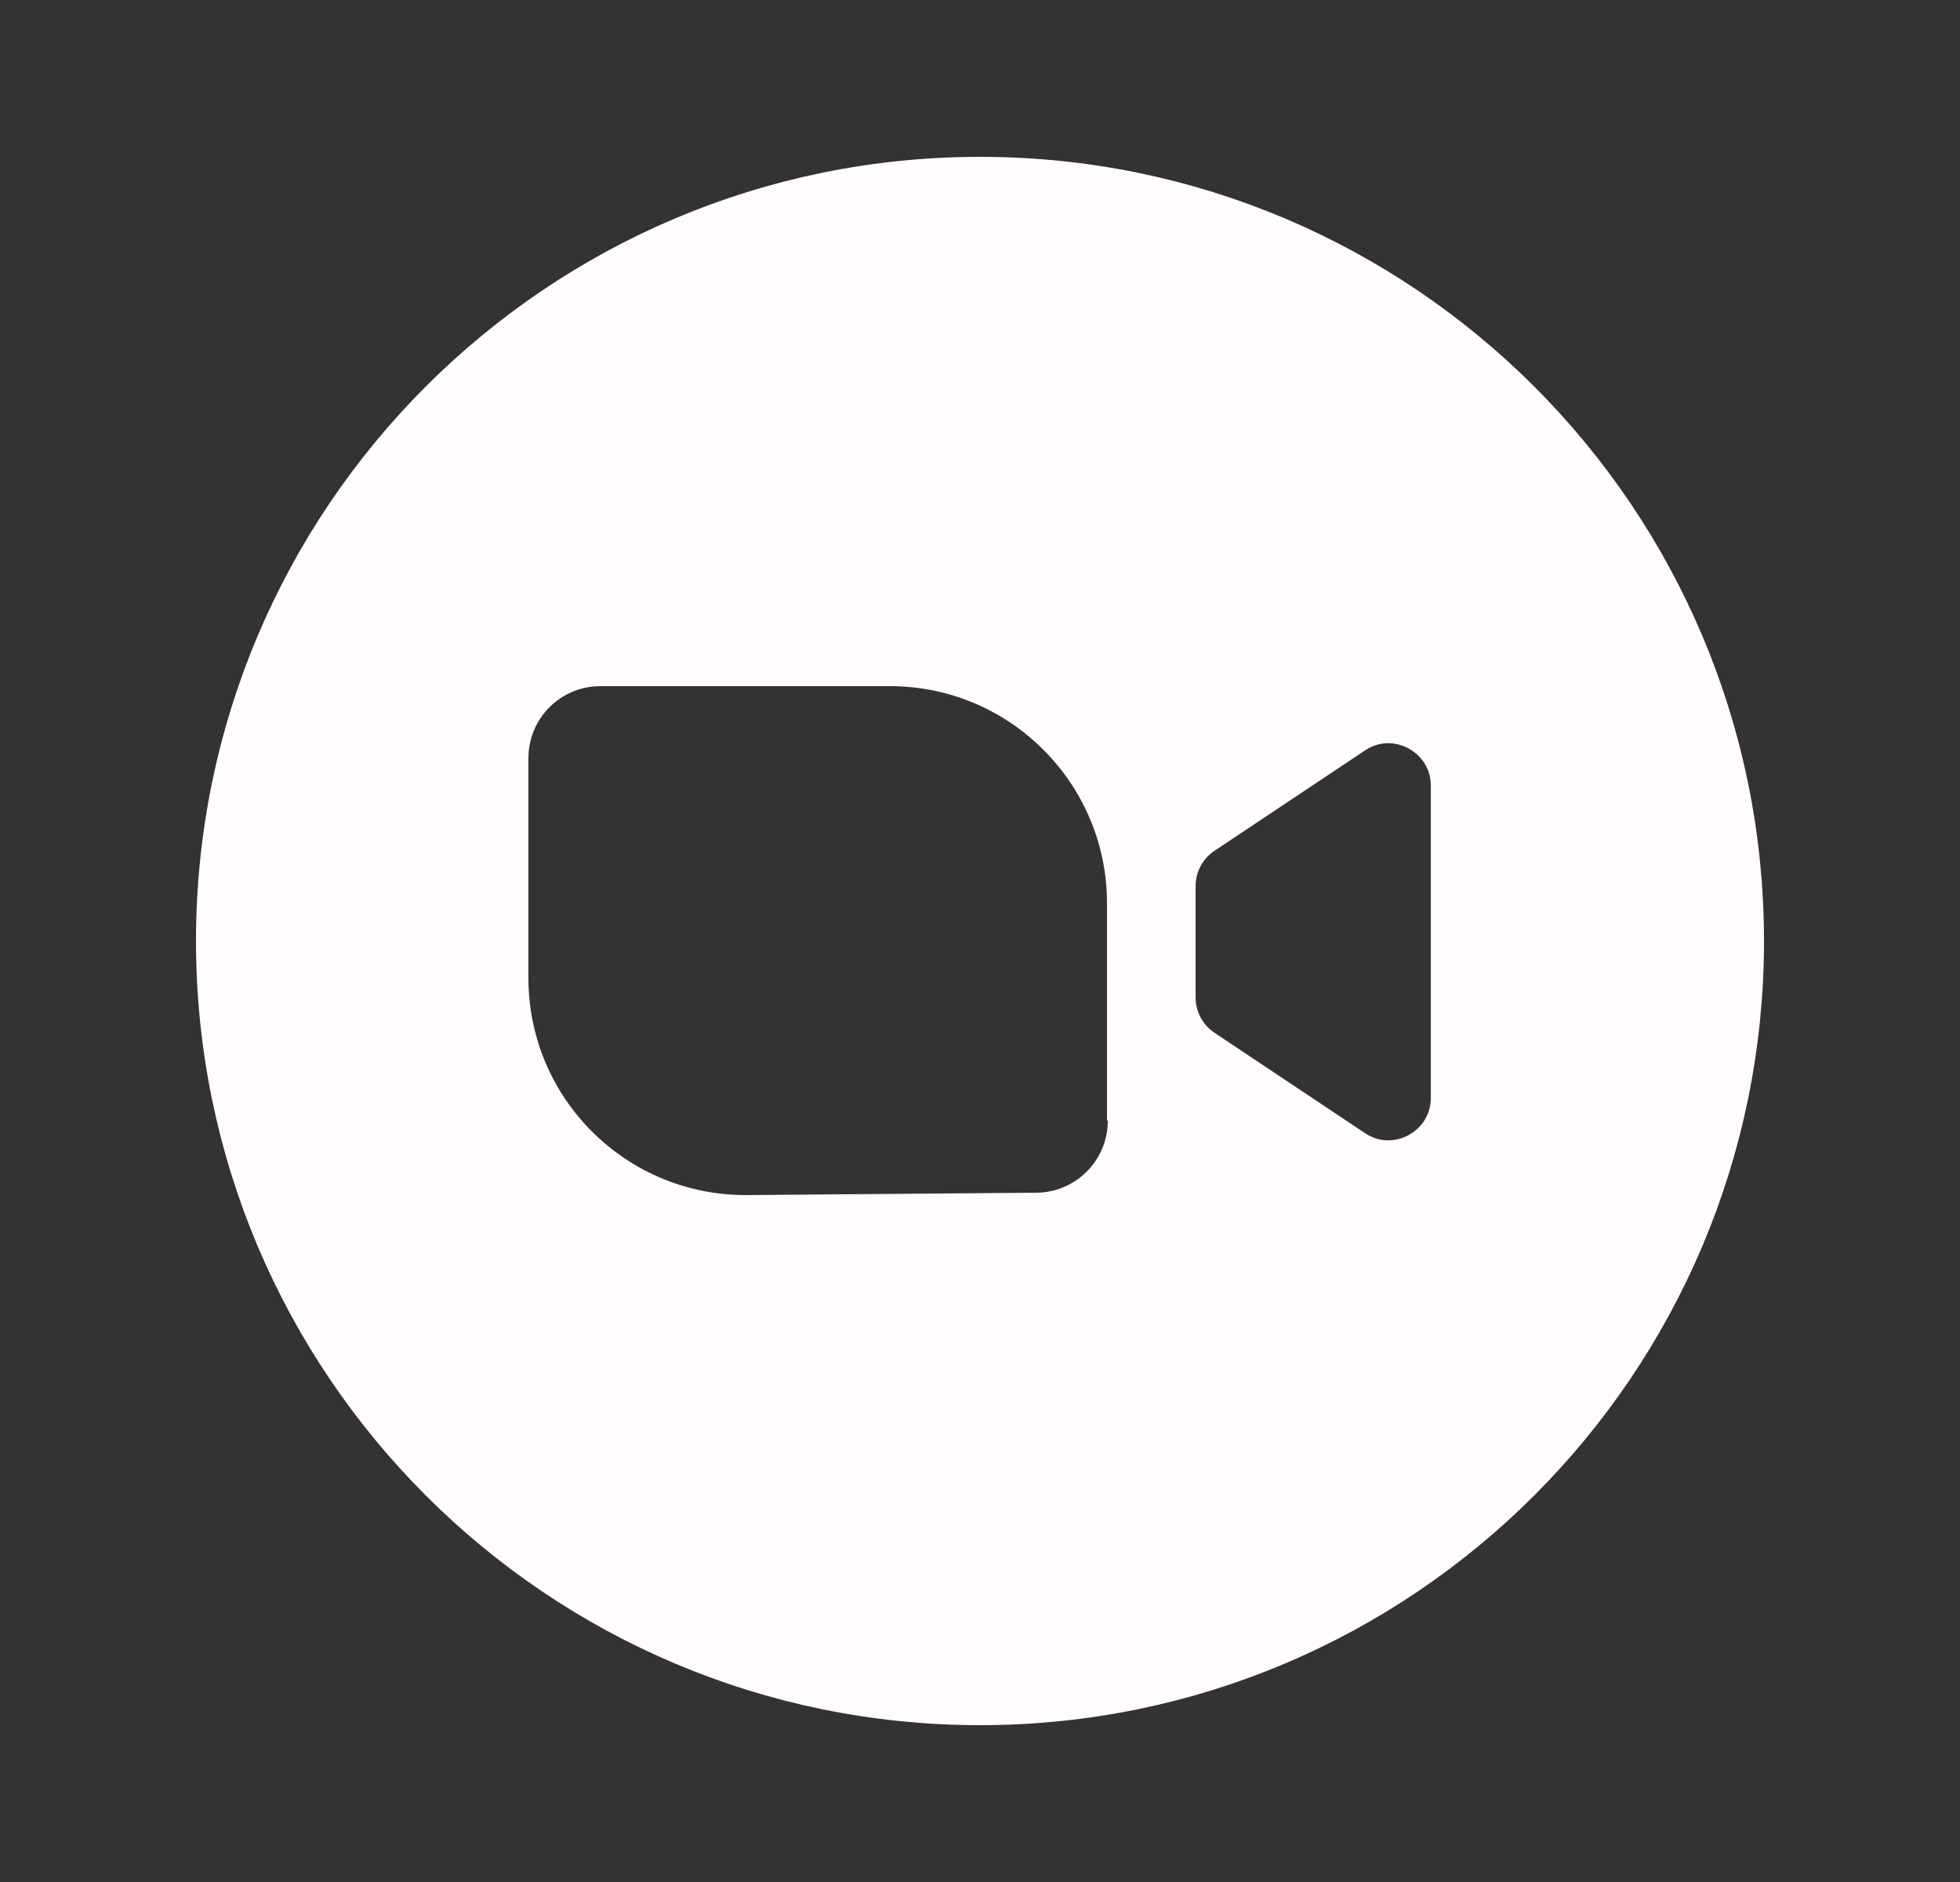 <svg width="25" height="24" viewBox="0 0 25 24" fill="none" xmlns="http://www.w3.org/2000/svg">
<rect x="0" y="0" width="25" height="24" fill="#333333" stroke="none"/>
<path d="M14.63 14.29V13.79H14.62V11.52C14.62 9.714 13.156 8.25 11.35 8.25H7.66C6.874 8.25 6.24 8.884 6.24 9.67V12.47C6.24 14.288 7.716 15.752 9.533 15.74L9.534 15.74L13.212 15.71C13.997 15.709 14.63 15.075 14.63 14.29ZM15.213 13.586L15.49 13.17L15.213 13.586L17.133 14.866C17.827 15.329 18.75 14.826 18.75 14V10.02C18.75 9.194 17.827 8.691 17.133 9.154L15.213 10.434L15.49 10.85L15.213 10.434C14.922 10.628 14.75 10.954 14.75 11.3V12.72C14.75 13.065 14.922 13.392 15.213 13.586ZM3 12C3 6.756 7.256 2.5 12.5 2.5C17.744 2.5 22 6.756 22 12C22 17.244 17.744 21.5 12.5 21.5C7.256 21.5 3 17.244 3 12Z" fill="#FFFBFF" stroke="#FFFBFF"/>
</svg>
